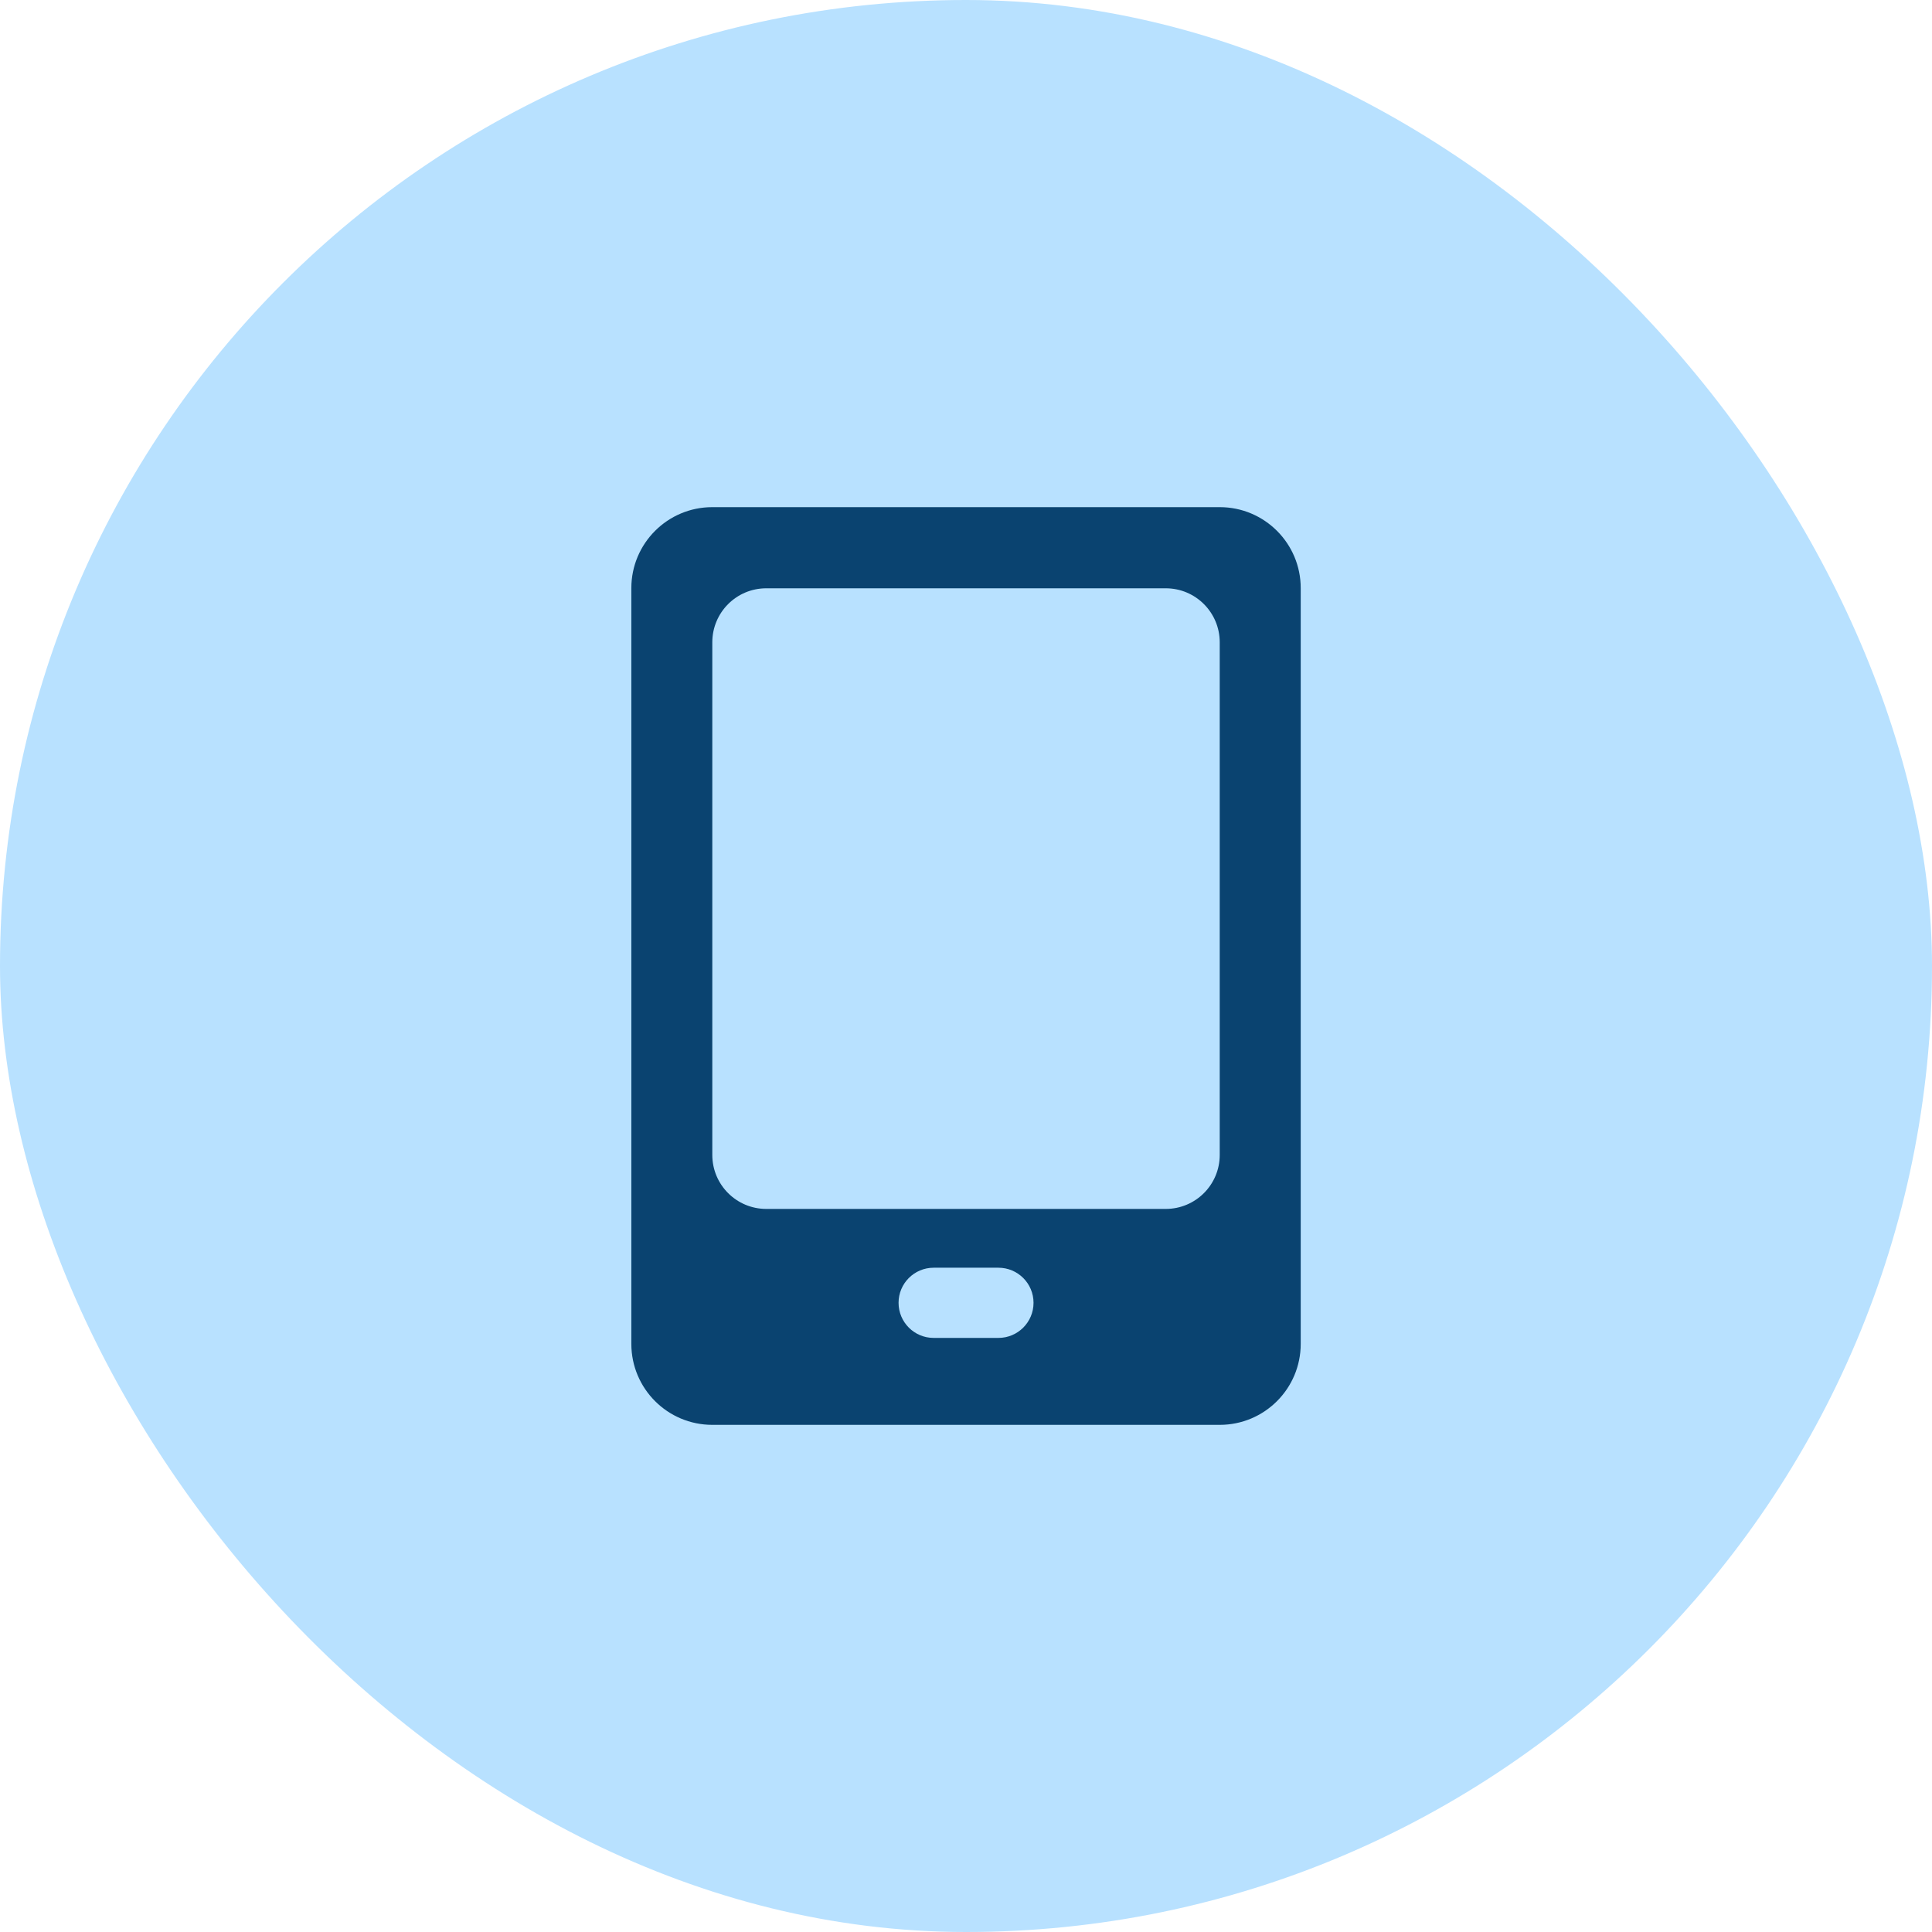 <svg width="64" height="64" viewBox="0 0 64 64" fill="none" xmlns="http://www.w3.org/2000/svg">
<g clip-path="url(#clip0_3033_3652)">
<path d="M64 32C64 14.327 49.673 0 32 0C14.327 0 0 14.327 0 32C0 49.673 14.327 64 32 64C49.673 64 64 49.673 64 32Z" fill="#B8E1FF"/>
<path fill-rule="evenodd" clip-rule="evenodd" d="M23.596 16.8C22.115 16.8 20.914 18.001 20.914 19.482V44.518C20.914 45.999 22.115 47.2 23.596 47.2H40.406C41.887 47.2 43.088 45.999 43.088 44.518V19.482C43.088 18.001 41.887 16.8 40.406 16.8H23.596ZM23.596 21.277C23.596 20.289 24.396 19.488 25.384 19.488H38.617C39.605 19.488 40.405 20.289 40.405 21.277V38.259C40.405 39.246 39.605 40.047 38.617 40.047H25.384C24.396 40.047 23.596 39.246 23.596 38.259V21.277ZM29.766 43.157C29.766 42.515 30.286 41.995 30.928 41.995H33.074C33.716 41.995 34.237 42.515 34.237 43.157C34.237 43.799 33.716 44.32 33.074 44.32H30.928C30.286 44.32 29.766 43.799 29.766 43.157Z" fill="#0A4370"/>
</g>
<defs>
<clipPath id="clip0_3033_3652">
<rect width="64" height="64" rx="32" fill="white"/>
</clipPath>
</defs>
</svg>
